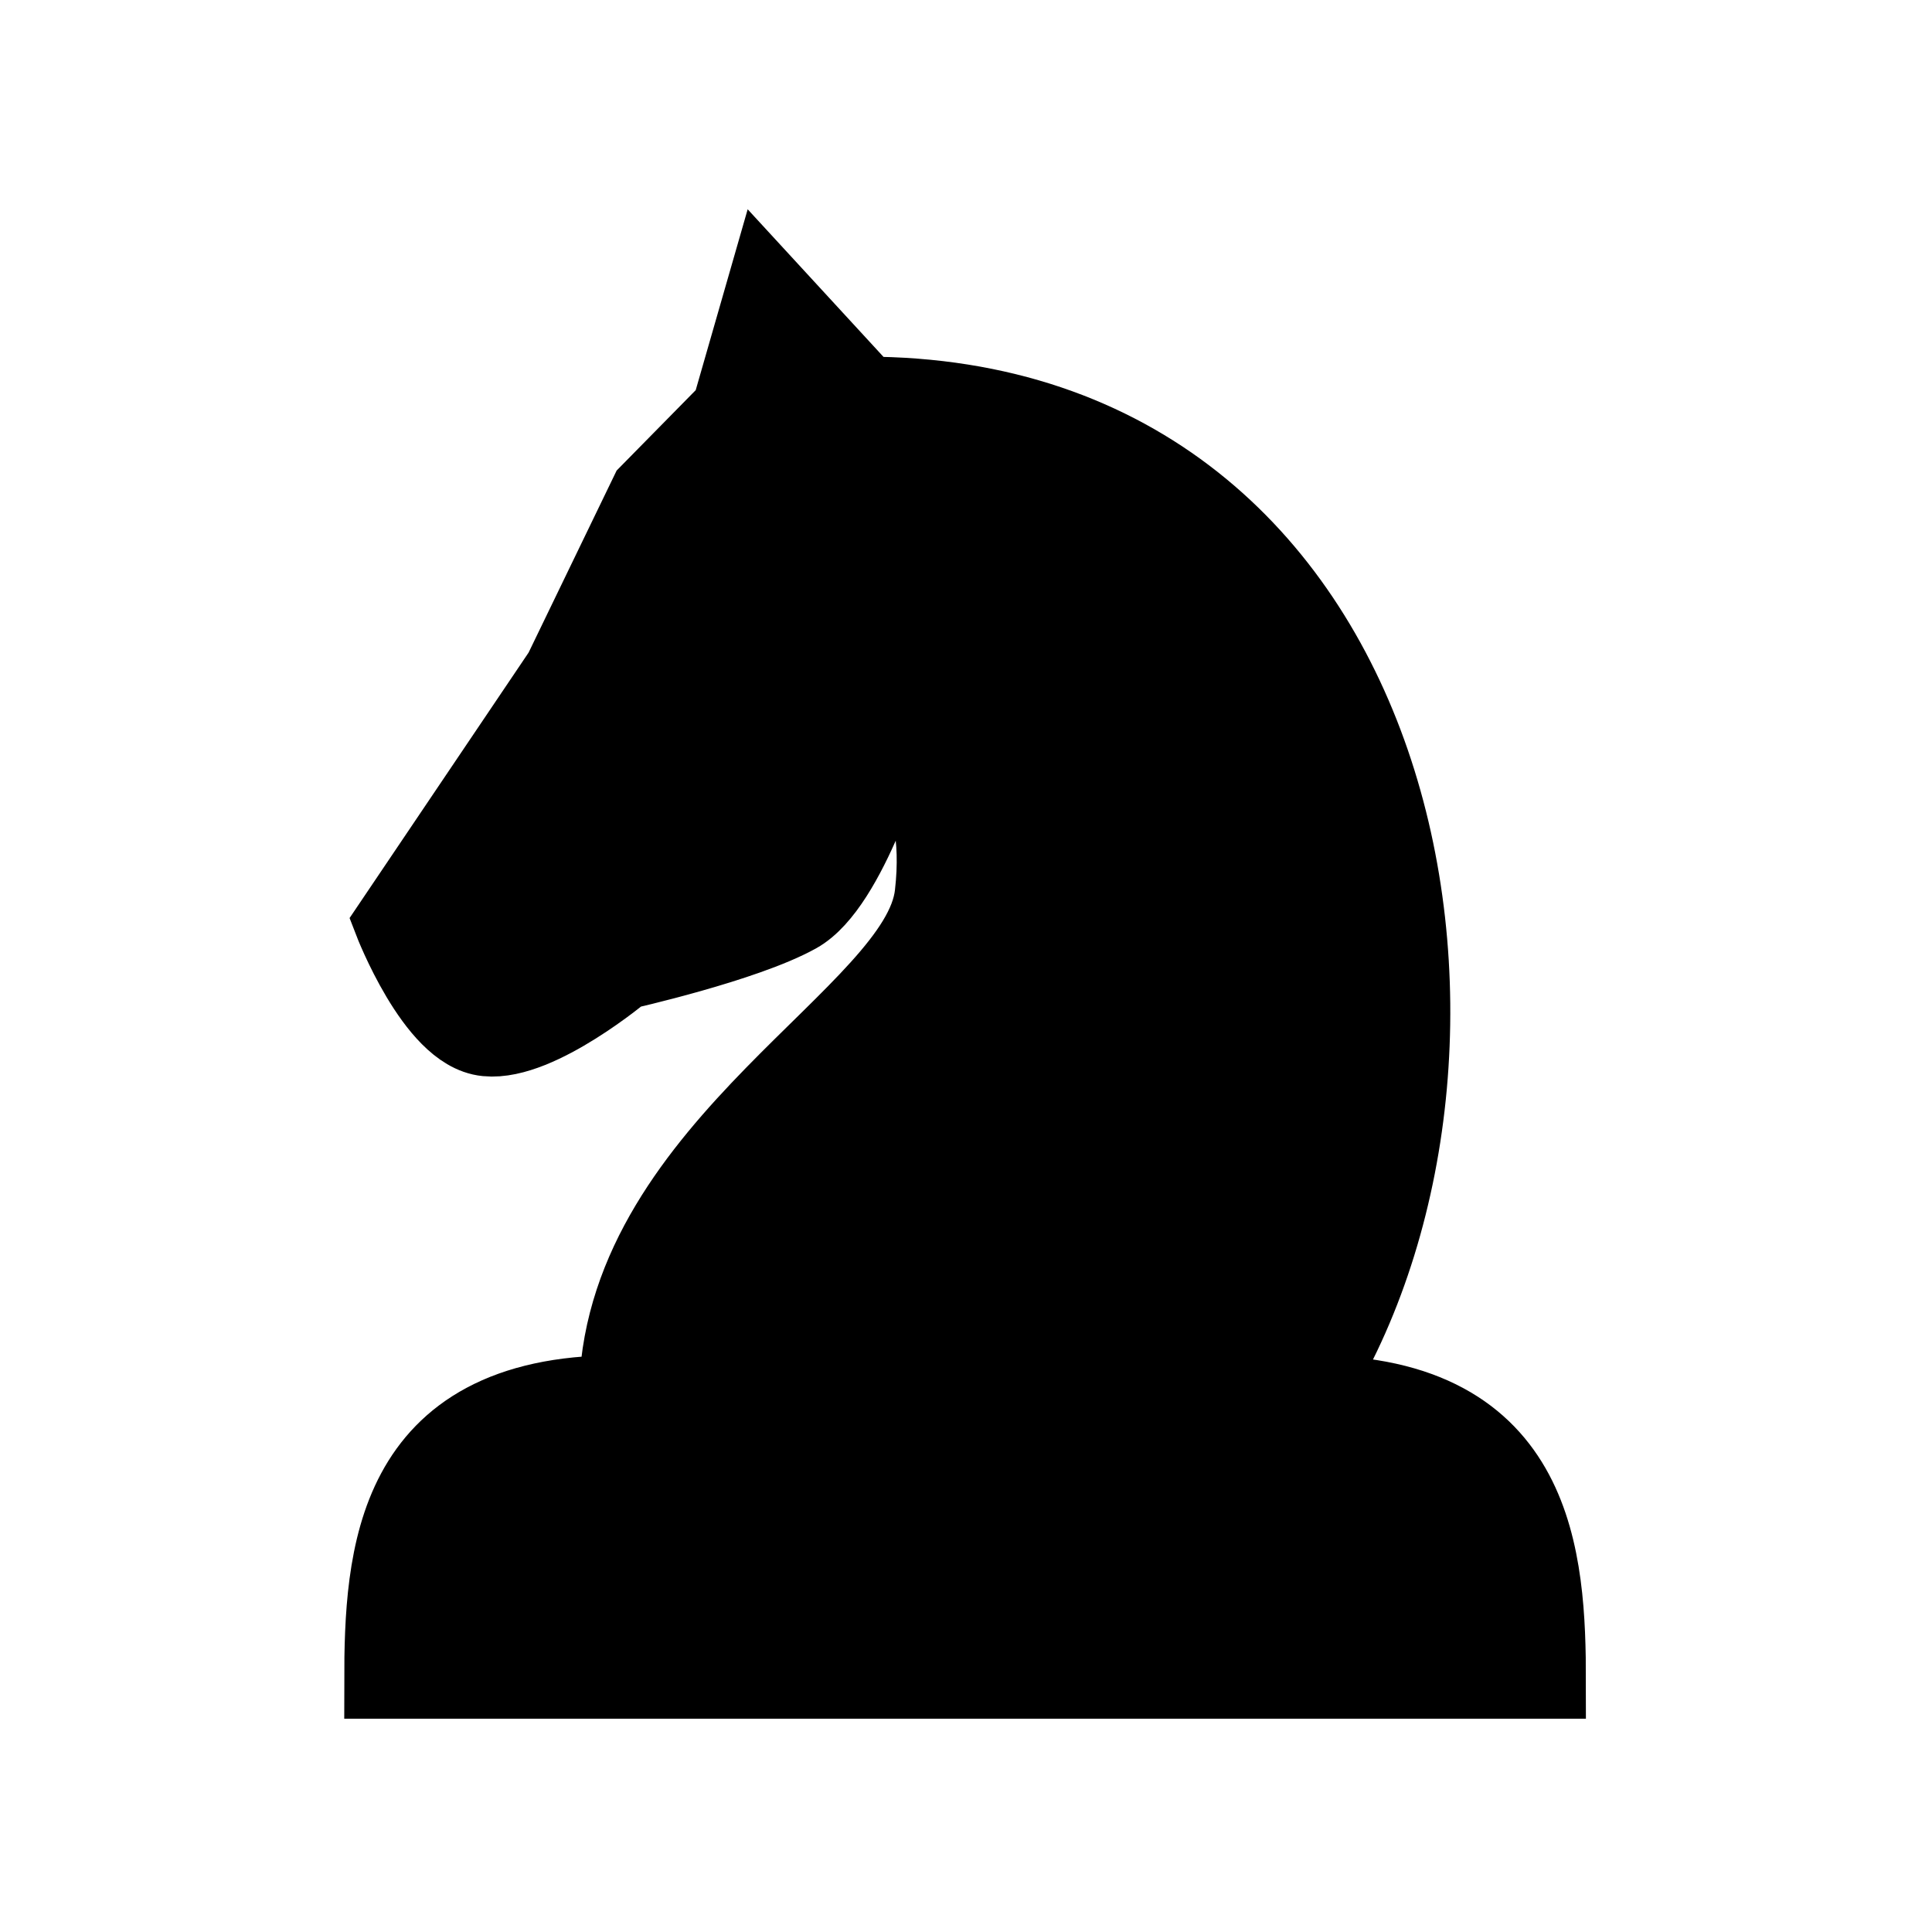 <svg xmlns="http://www.w3.org/2000/svg" width="10mm" height="10mm" viewBox="0 0 10 10"><g style="fill:#000;fill-opacity:1"><g style="fill:#000;fill-opacity:1;stroke-width:.097;stroke-miterlimit:4;stroke-dasharray:none"><path d="M6.545 294.15H3.201c.046-1.268 1.457-1.942 1.521-2.553.065-.612-.223-.77-.223-.77s-.197.736-.448.886c-.251.15-.836.291-.836.291s-.41.37-.651.344c-.242-.025-.449-.603-.449-.603l.82-1.306.417-.926.392-.428.168-.628.473.552c2.601 0 3.165 3.352 2.16 5.14zM6.542 294.178c1.078 0 1.125.858 1.125 1.495H2.069c0-.65.046-1.495 1.124-1.495z" style="fill:#000;fill-opacity:1;stroke:#000;stroke-width:.386;stroke-linecap:butt;stroke-linejoin:miter;stroke-miterlimit:4;stroke-dasharray:none;stroke-opacity:1" transform="matrix(1.074 0 0 1 -.233 -286.97)"/></g></g></svg>